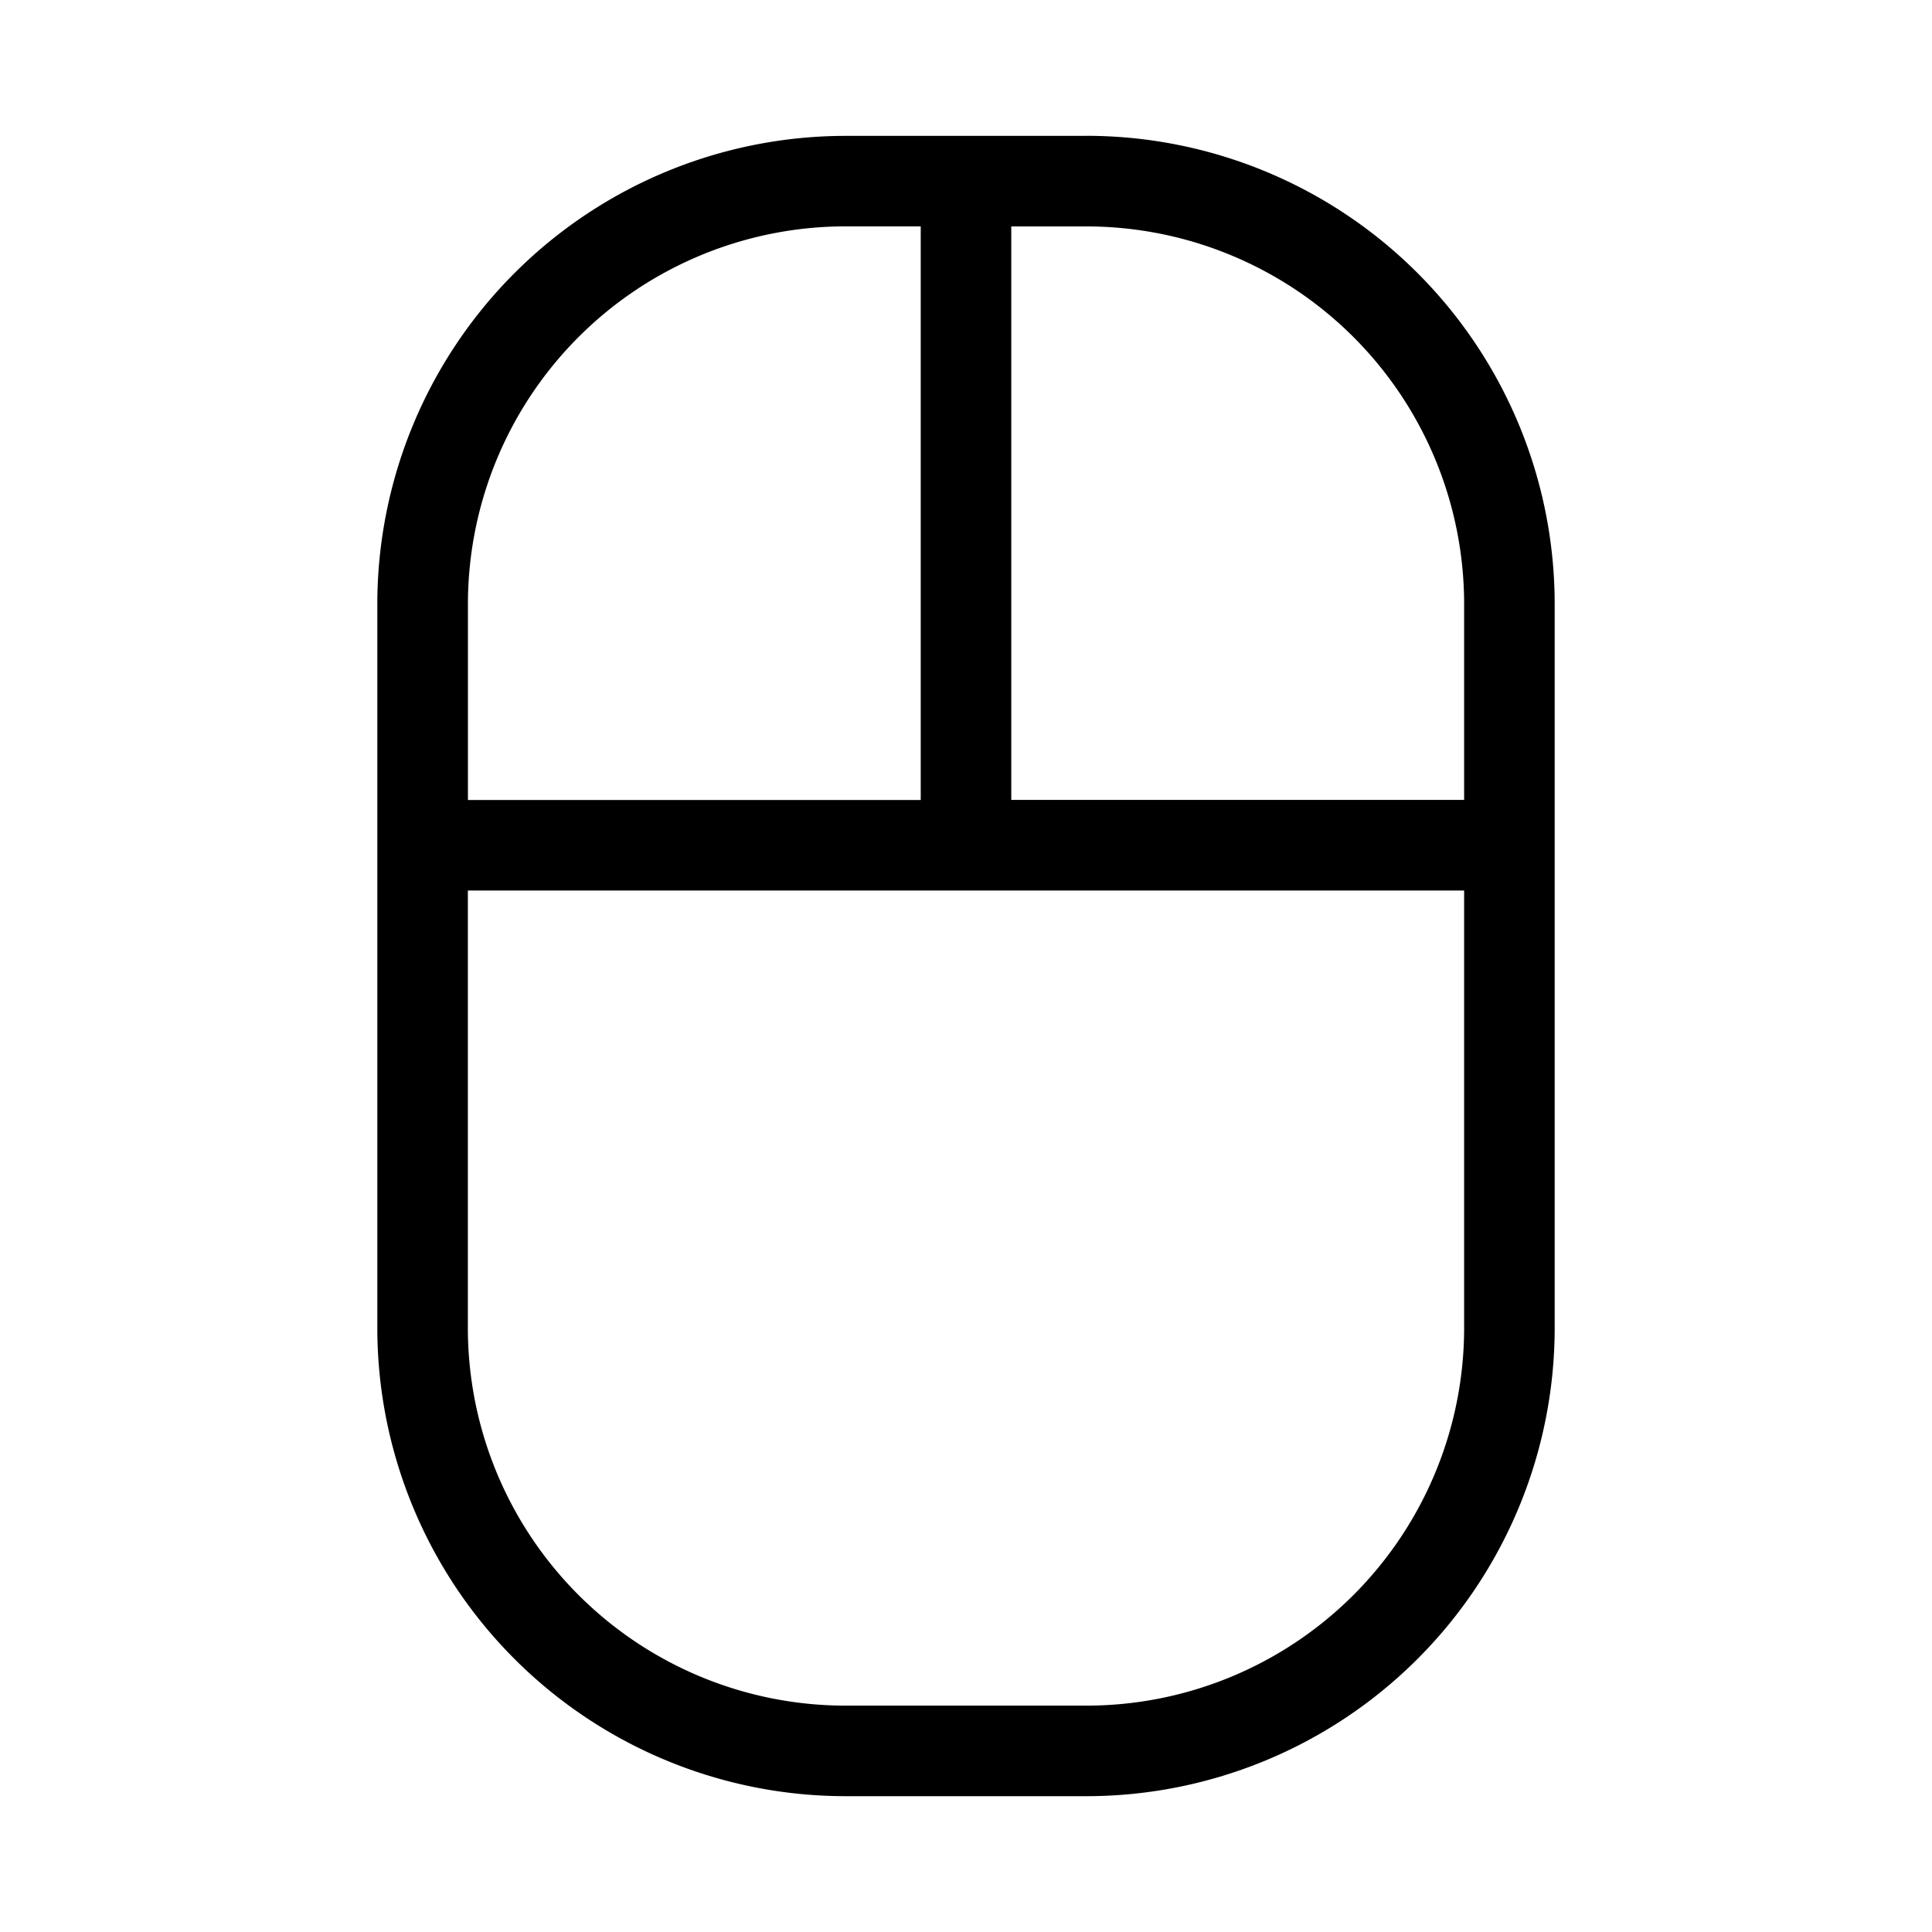 <svg xmlns="http://www.w3.org/2000/svg" width="30" height="30"><path d="M16.875 2.11h-3.75a7.274 7.274 0 0 0-7.266 7.265v11.25a7.274 7.274 0 0 0 7.266 7.266h3.75a7.274 7.274 0 0 0 7.266-7.266V9.375a7.273 7.273 0 0 0-7.266-7.266m5.86 7.265v3.047h-7.032V3.516h1.172a5.866 5.866 0 0 1 5.86 5.859m-9.61-5.86h1.172v8.907H7.266V9.375a5.866 5.866 0 0 1 5.859-5.86m3.75 22.97h-3.75a5.866 5.866 0 0 1-5.86-5.86v-6.797h15.47v6.797a5.866 5.866 0 0 1-5.86 5.86"/></svg>